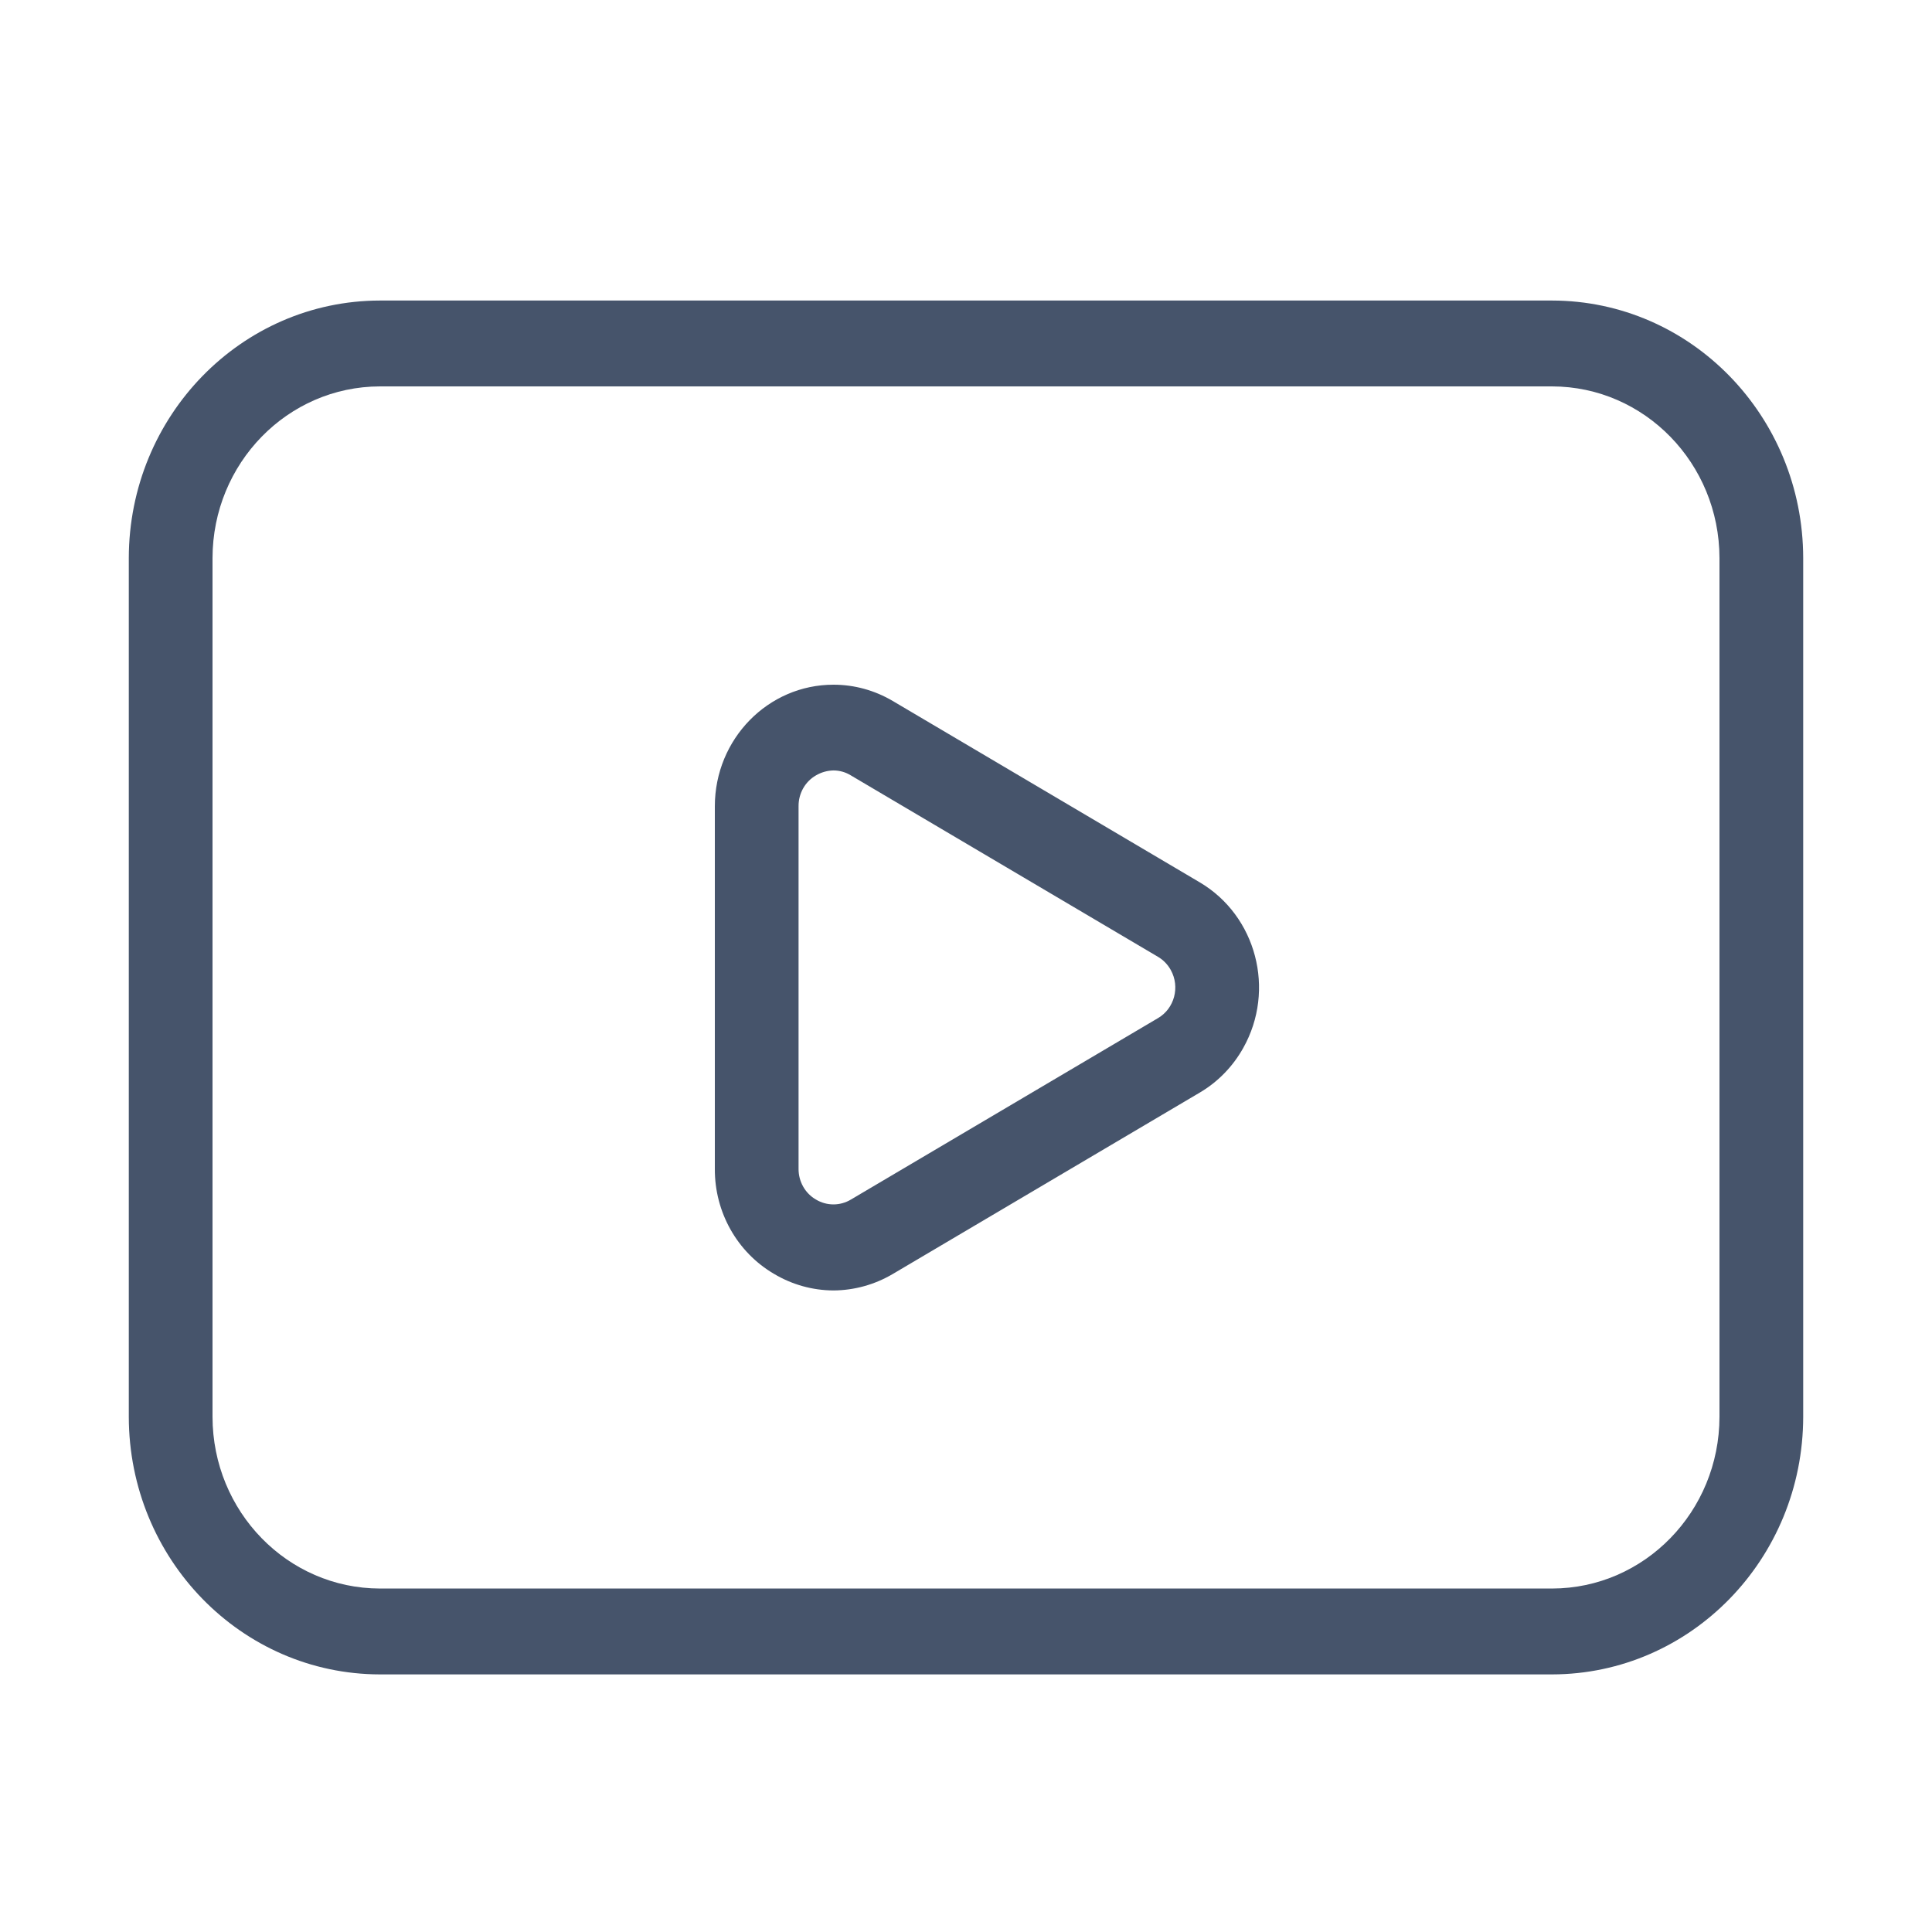 <svg width="45" height="45" viewBox="0 0 45 45" fill="none" xmlns="http://www.w3.org/2000/svg">
<path d="M27.944 20.551L20.792 16.326C20.373 16.079 19.899 15.948 19.416 15.948C17.891 15.946 16.652 17.212 16.65 18.777V27.223C16.644 28.234 17.171 29.169 18.027 29.67C18.448 29.922 18.926 30.055 19.413 30.057C19.898 30.054 20.374 29.922 20.794 29.674L27.944 25.449C28.366 25.201 28.715 24.842 28.957 24.41C29.717 23.058 29.263 21.33 27.944 20.551ZM26.97 23.715L19.821 27.939C19.569 28.091 19.256 28.091 19.004 27.939C18.752 27.794 18.598 27.519 18.6 27.223V18.777C18.598 18.481 18.752 18.206 19.004 18.061C19.13 17.987 19.272 17.947 19.417 17.945C19.559 17.946 19.698 17.986 19.819 18.061L26.97 22.285C27.095 22.358 27.199 22.465 27.27 22.594C27.489 22.989 27.355 23.491 26.97 23.715ZM36.15 7H8.85C5.621 7.004 3.004 9.688 3 13V33C3.004 36.312 5.621 38.996 8.85 39H36.15C39.38 38.996 41.996 36.312 42 33V13C41.996 9.688 39.38 7.004 36.15 7ZM40.05 33C40.047 35.208 38.303 36.997 36.15 37H8.85C6.697 36.997 4.953 35.208 4.95 33V13C4.953 10.792 6.697 9.003 8.85 9H36.15C38.303 9.003 40.047 10.792 40.05 13V33Z" fill="#46546B"/>
</svg>

